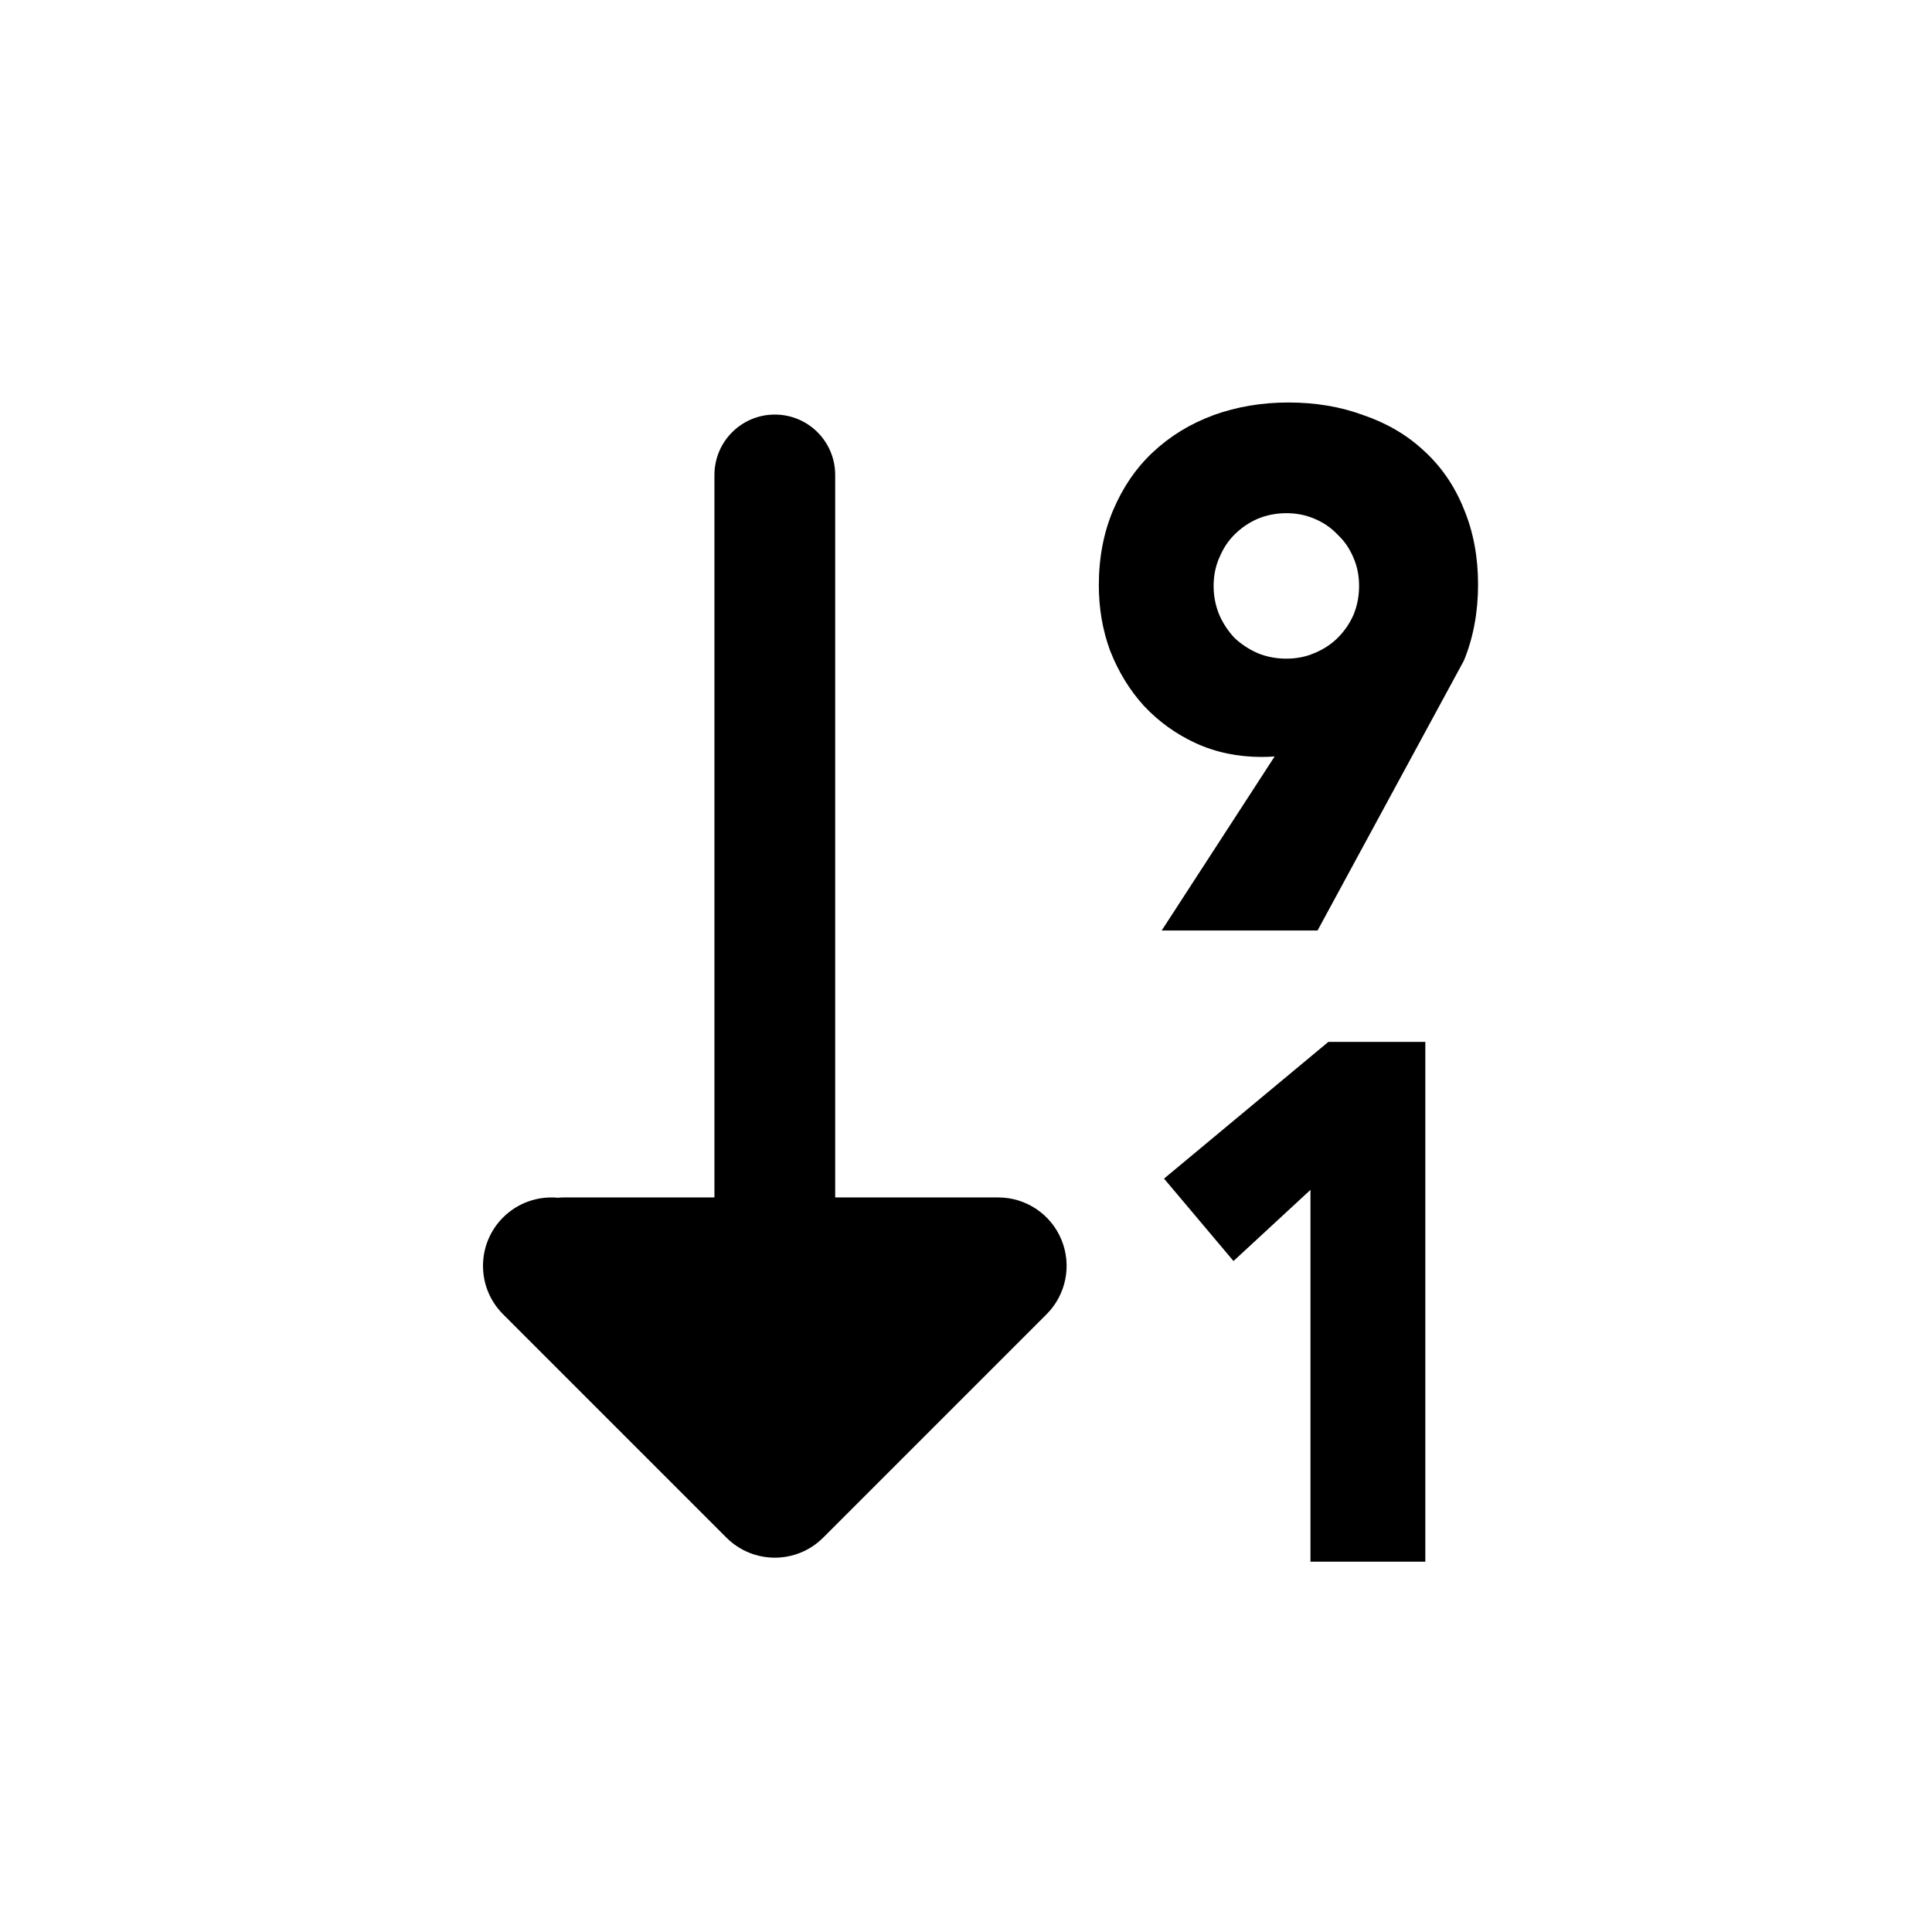 <svg width="24" height="24" viewBox="0 0 24 24" fill="none" xmlns="http://www.w3.org/2000/svg">
<path d="M15.834 9.397L14.431 11.559H16.367L18.183 8.21L18.184 8.209C18.303 7.92 18.361 7.603 18.361 7.261C18.361 6.92 18.303 6.606 18.184 6.322C18.071 6.04 17.906 5.798 17.69 5.601C17.48 5.404 17.227 5.256 16.936 5.157C16.65 5.051 16.339 5 16.006 5C15.676 5 15.365 5.052 15.074 5.157L15.072 5.158C14.786 5.264 14.535 5.417 14.32 5.619C14.11 5.816 13.947 6.057 13.828 6.337C13.708 6.621 13.65 6.933 13.65 7.27C13.65 7.555 13.696 7.826 13.79 8.083L13.792 8.087C13.892 8.342 14.03 8.569 14.206 8.764L14.209 8.767C14.392 8.963 14.607 9.118 14.852 9.231C15.104 9.347 15.378 9.403 15.672 9.403C15.726 9.403 15.78 9.401 15.834 9.397ZM16.813 6.928L16.814 6.931C16.86 7.035 16.883 7.15 16.883 7.279C16.883 7.407 16.86 7.525 16.814 7.637C16.767 7.744 16.702 7.839 16.617 7.924C16.54 8.001 16.445 8.064 16.331 8.112L16.328 8.113C16.224 8.158 16.109 8.182 15.98 8.182C15.852 8.182 15.733 8.159 15.622 8.113C15.514 8.065 15.419 8.003 15.335 7.924C15.256 7.84 15.193 7.744 15.146 7.637C15.1 7.525 15.076 7.407 15.076 7.279C15.076 7.15 15.1 7.035 15.145 6.931L15.147 6.928C15.194 6.813 15.257 6.719 15.334 6.642C15.419 6.557 15.515 6.492 15.622 6.445C15.733 6.399 15.852 6.375 15.98 6.375C16.109 6.375 16.224 6.399 16.328 6.444L16.331 6.445C16.443 6.492 16.536 6.557 16.613 6.638L16.621 6.646C16.702 6.722 16.766 6.816 16.813 6.928Z" fill="black"/>
<path d="M15.323 15.665L16.279 14.781V19.4H17.706V12.943H16.501L14.46 14.641L15.323 15.665Z" fill="black"/>
<path d="M6.93 14.879C6.687 14.856 6.435 14.938 6.249 15.124C5.917 15.456 5.917 15.994 6.249 16.326L9.024 19.101C9.356 19.433 9.894 19.433 10.226 19.101L13.001 16.326C13.244 16.083 13.317 15.717 13.185 15.399C13.054 15.082 12.744 14.875 12.4 14.875H10.375V5.9C10.375 5.485 10.04 5.15 9.625 5.15C9.211 5.15 8.875 5.485 8.875 5.9V14.875H7.01C6.983 14.875 6.956 14.876 6.93 14.879Z" fill="black"/>
</svg>
